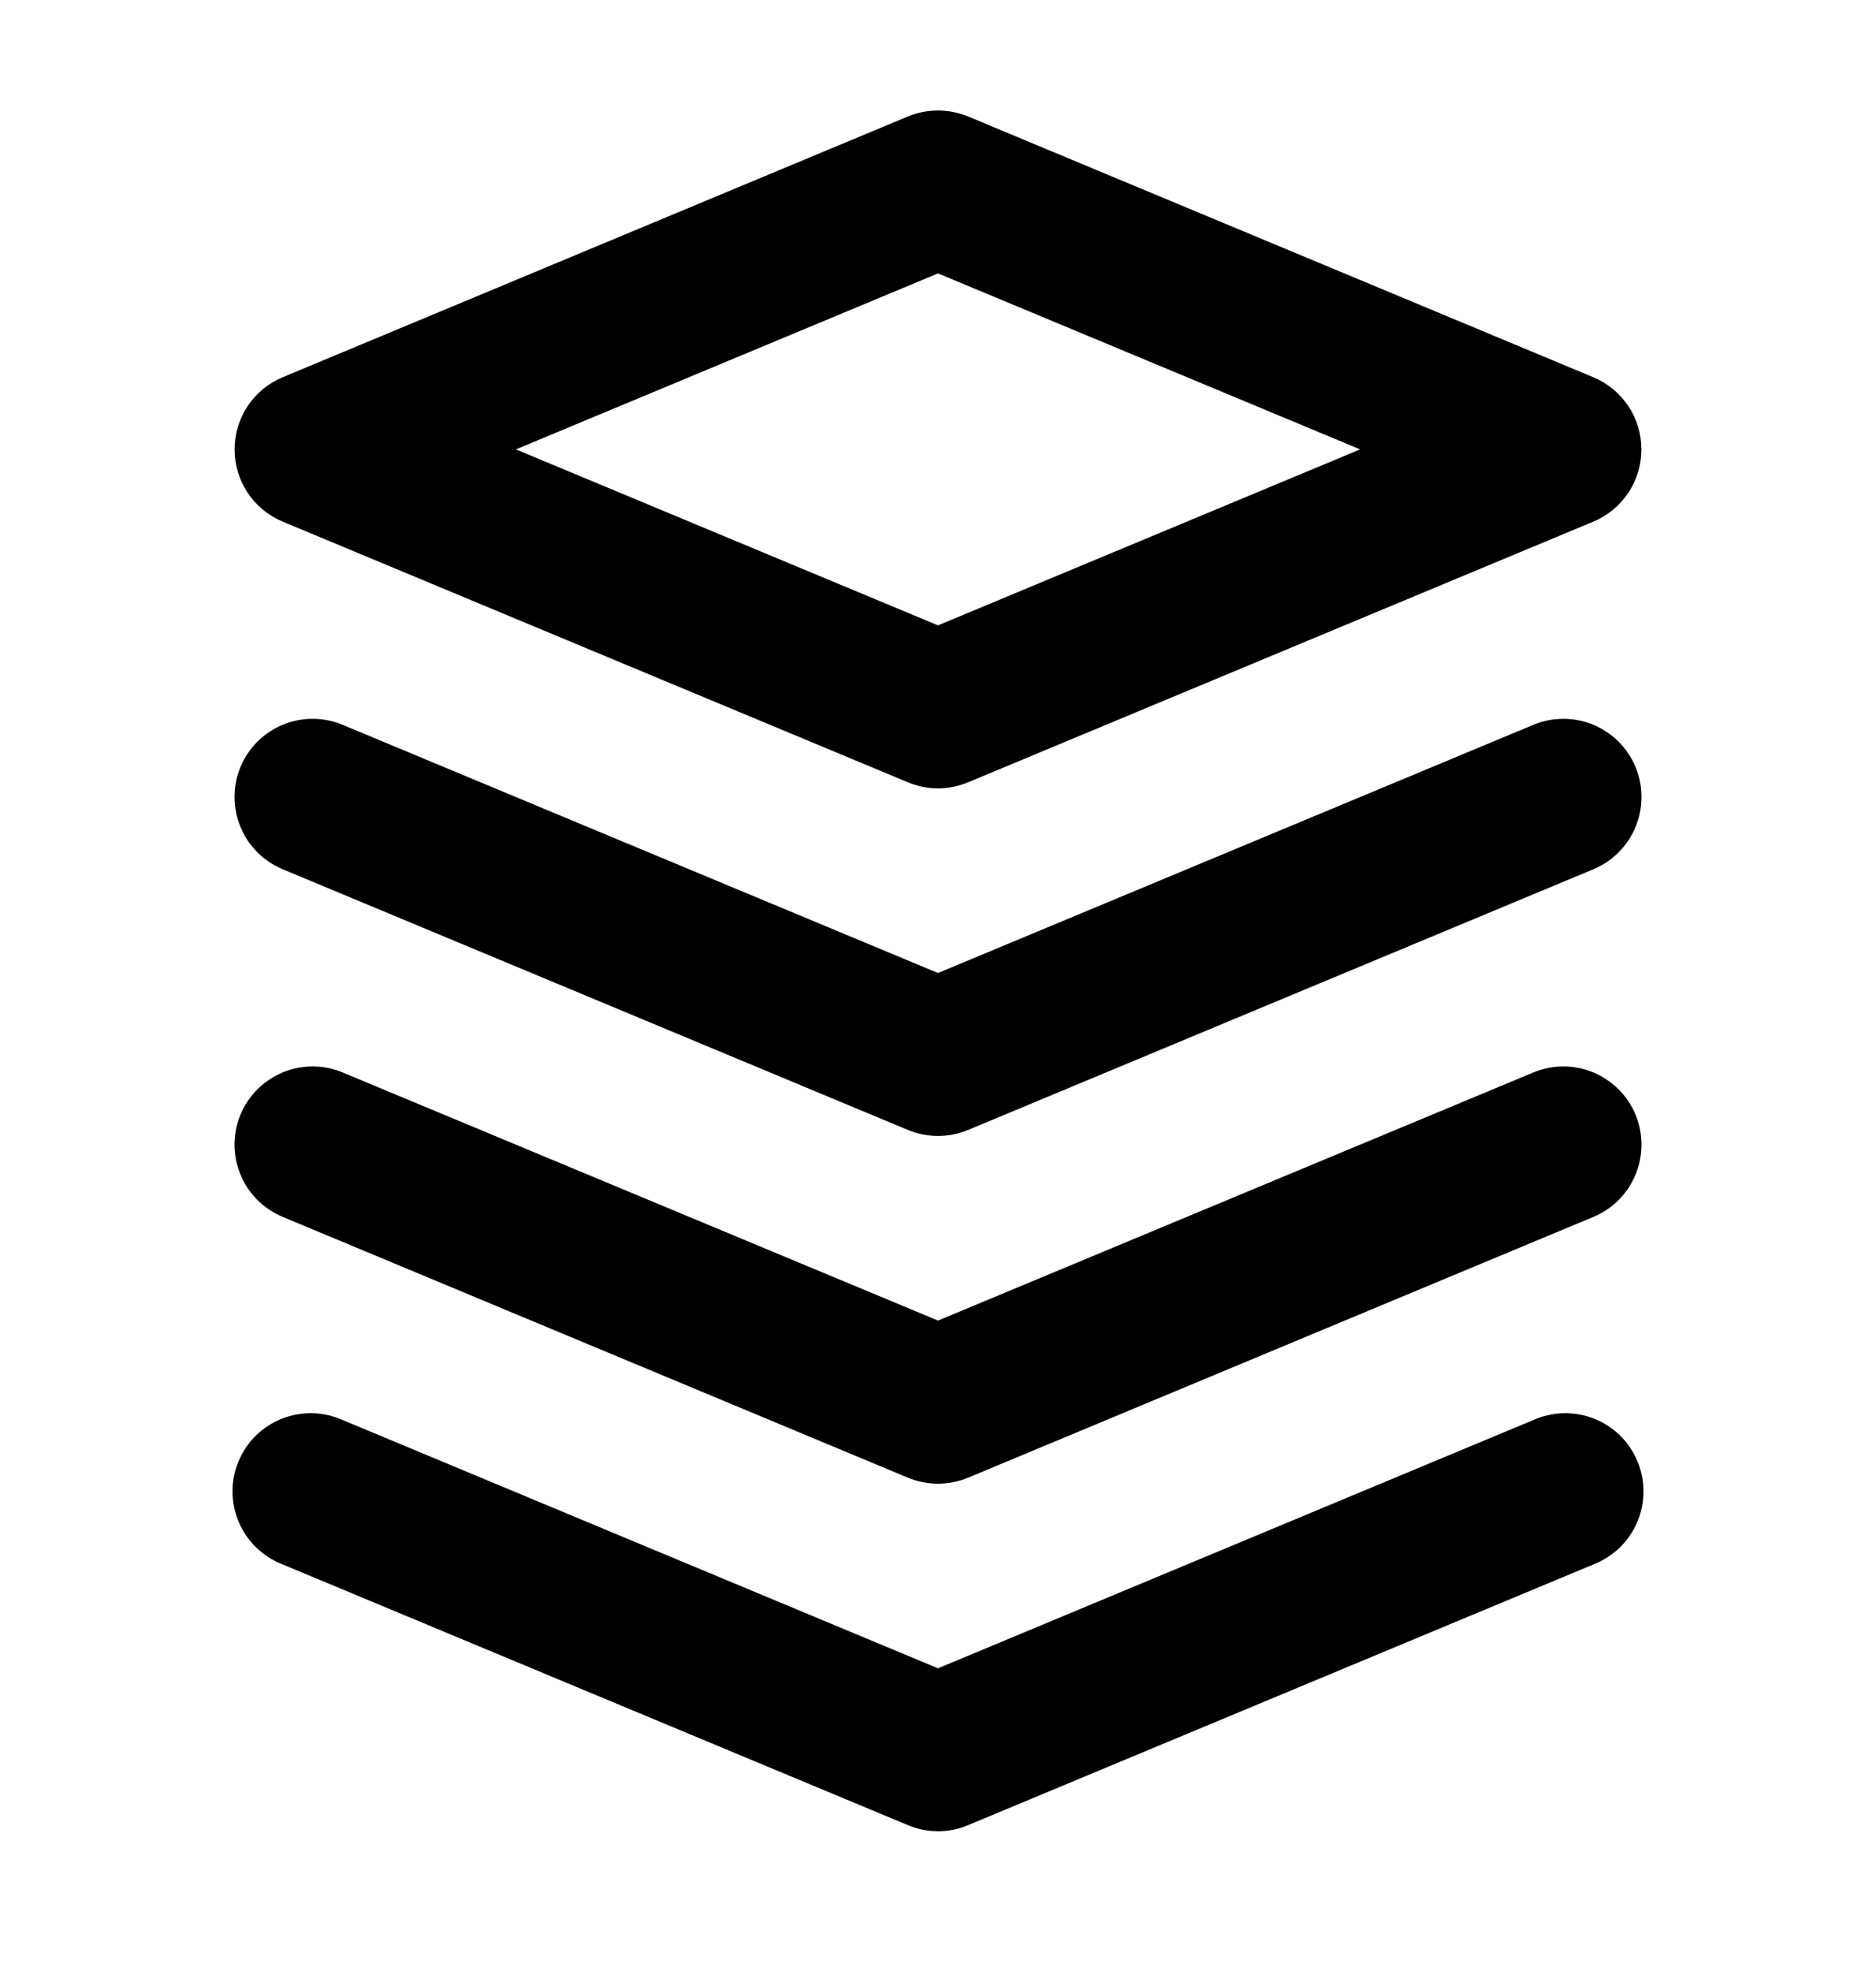 <svg width="20" height="21" viewBox="0 0 20 21" fill="none" xmlns="http://www.w3.org/2000/svg">
<path d="M3.012 5.557L9.679 8.335C9.781 8.377 9.89 8.4 10 8.4C10.11 8.4 10.219 8.377 10.321 8.335L16.988 5.557C17.139 5.494 17.268 5.387 17.36 5.25C17.451 5.113 17.499 4.953 17.499 4.788C17.499 4.624 17.451 4.463 17.36 4.327C17.268 4.19 17.139 4.083 16.988 4.02L10.321 1.241C10.115 1.156 9.885 1.156 9.679 1.241L3.012 4.02C2.861 4.083 2.731 4.19 2.64 4.327C2.549 4.463 2.501 4.624 2.501 4.788C2.501 4.953 2.549 5.113 2.64 5.25C2.731 5.387 2.861 5.494 3.012 5.557ZM10 2.913L14.5 4.788L10 6.663L5.5 4.788L10 2.913Z" fill="black"/>
<path d="M17.436 8.171C17.394 8.07 17.332 7.979 17.255 7.901C17.177 7.824 17.085 7.763 16.984 7.721C16.883 7.68 16.774 7.658 16.665 7.659C16.555 7.659 16.447 7.681 16.346 7.723L10 10.367L3.654 7.723C3.45 7.638 3.221 7.637 3.016 7.721C2.812 7.805 2.649 7.967 2.564 8.171C2.479 8.375 2.479 8.605 2.563 8.809C2.647 9.014 2.809 9.176 3.013 9.261L9.679 12.039C9.781 12.081 9.89 12.103 10 12.103C10.11 12.103 10.219 12.081 10.321 12.039L16.988 9.261C17.088 9.219 17.18 9.158 17.257 9.08C17.335 9.002 17.396 8.91 17.437 8.809C17.479 8.708 17.5 8.599 17.5 8.49C17.5 8.381 17.478 8.272 17.436 8.171Z" fill="black"/>
<path d="M16.346 11.427L10 14.07L3.654 11.427C3.45 11.342 3.221 11.341 3.016 11.425C2.812 11.51 2.649 11.671 2.564 11.875C2.479 12.079 2.479 12.309 2.563 12.513C2.647 12.718 2.809 12.88 3.013 12.965L9.679 15.744C9.781 15.786 9.89 15.808 10 15.808C10.11 15.808 10.219 15.786 10.321 15.744L16.988 12.965C17.192 12.88 17.353 12.718 17.437 12.513C17.521 12.309 17.521 12.079 17.436 11.875C17.351 11.671 17.188 11.51 16.984 11.425C16.779 11.341 16.55 11.342 16.346 11.427Z" fill="black"/>
<path d="M3.013 16.668L9.679 19.446C9.781 19.489 9.89 19.511 10 19.511C10.11 19.511 10.219 19.489 10.321 19.446L16.988 16.668C17.091 16.628 17.186 16.567 17.267 16.49C17.347 16.413 17.41 16.32 17.454 16.218C17.498 16.115 17.521 16.005 17.521 15.894C17.522 15.783 17.5 15.672 17.457 15.569C17.414 15.466 17.351 15.373 17.272 15.295C17.192 15.217 17.098 15.156 16.994 15.115C16.89 15.074 16.78 15.055 16.668 15.057C16.557 15.06 16.447 15.085 16.346 15.13L10 17.775L3.654 15.13C3.553 15.085 3.443 15.06 3.332 15.057C3.22 15.055 3.109 15.074 3.006 15.115C2.902 15.156 2.808 15.217 2.728 15.295C2.649 15.373 2.586 15.466 2.543 15.569C2.5 15.672 2.478 15.783 2.479 15.894C2.479 16.005 2.502 16.115 2.546 16.218C2.59 16.32 2.653 16.413 2.734 16.49C2.814 16.567 2.909 16.628 3.013 16.668Z" fill="black"/>
</svg>
